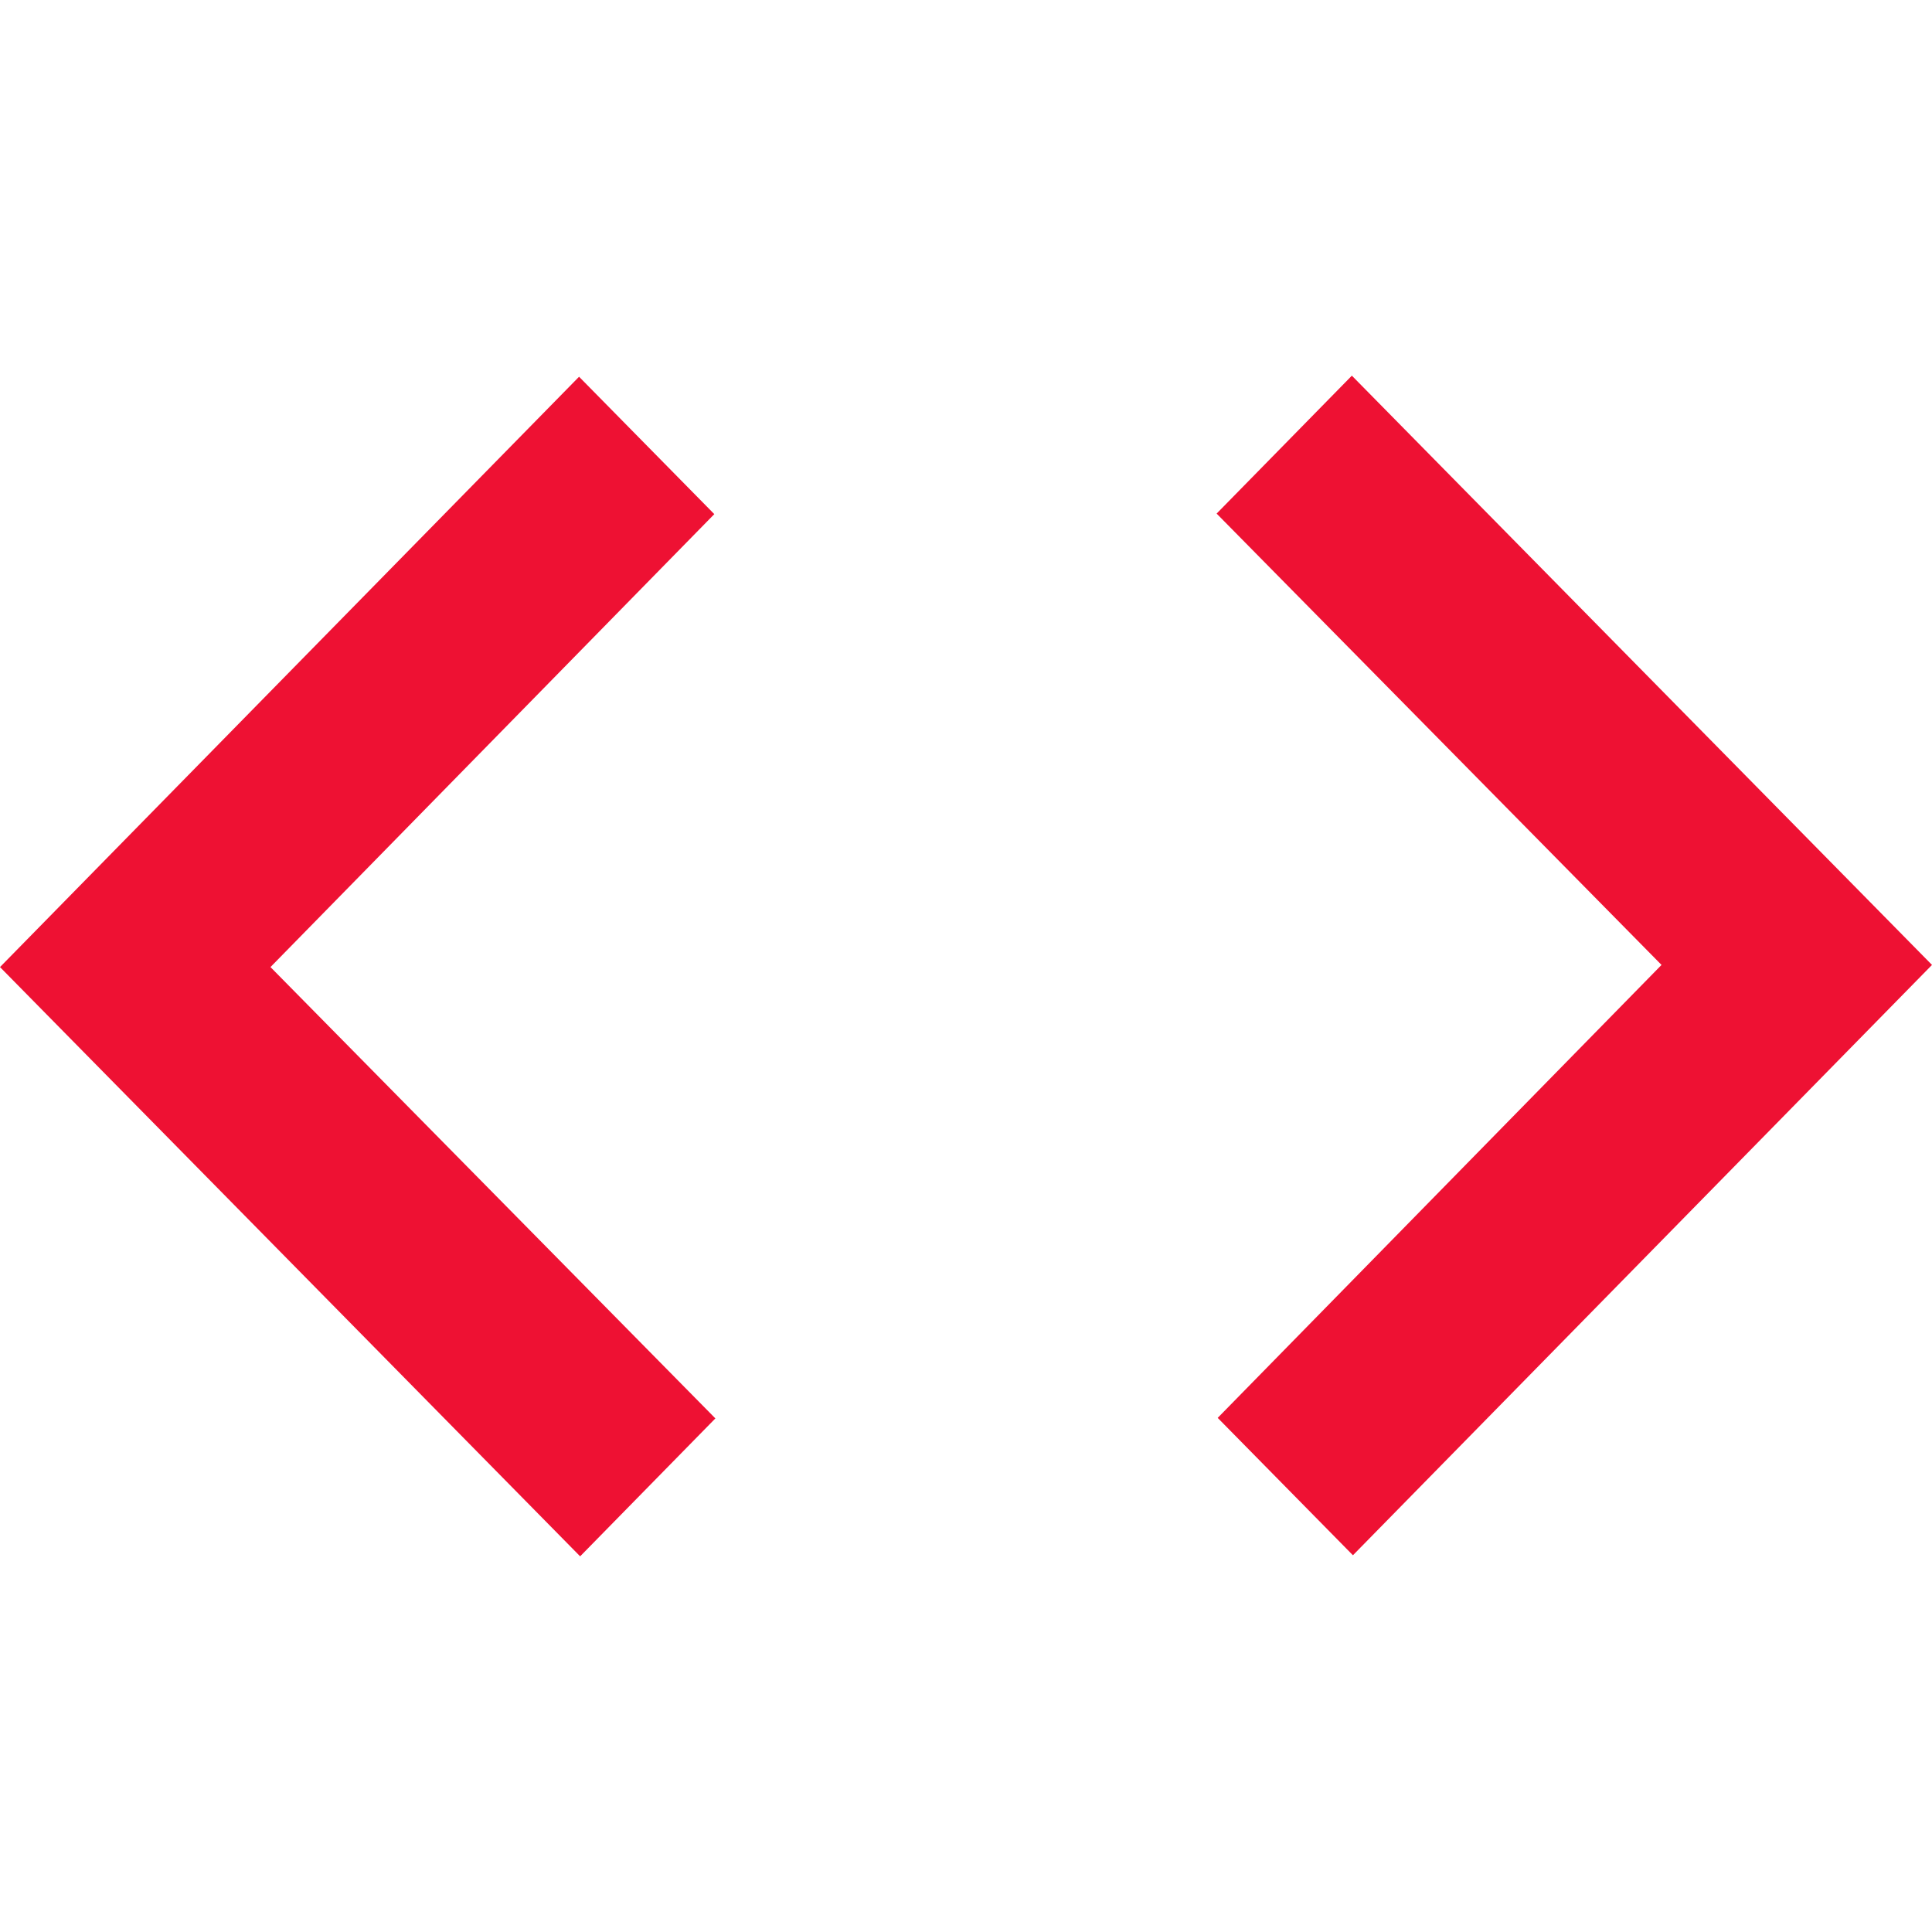 <svg xmlns="http://www.w3.org/2000/svg" viewBox="0 0 36 36" width="40" height="40">
	<path fill="#E13" d="M10.81 29L0 18.02L10.79 7.02L13.31 9.58L5.04 18.02L13.33 26.43L10.81 29ZM30.96 17.98L22.67 9.57L25.19 7L36 17.98L25.21 28.98L22.69 26.42L30.96 17.98Z"/>
</svg>
